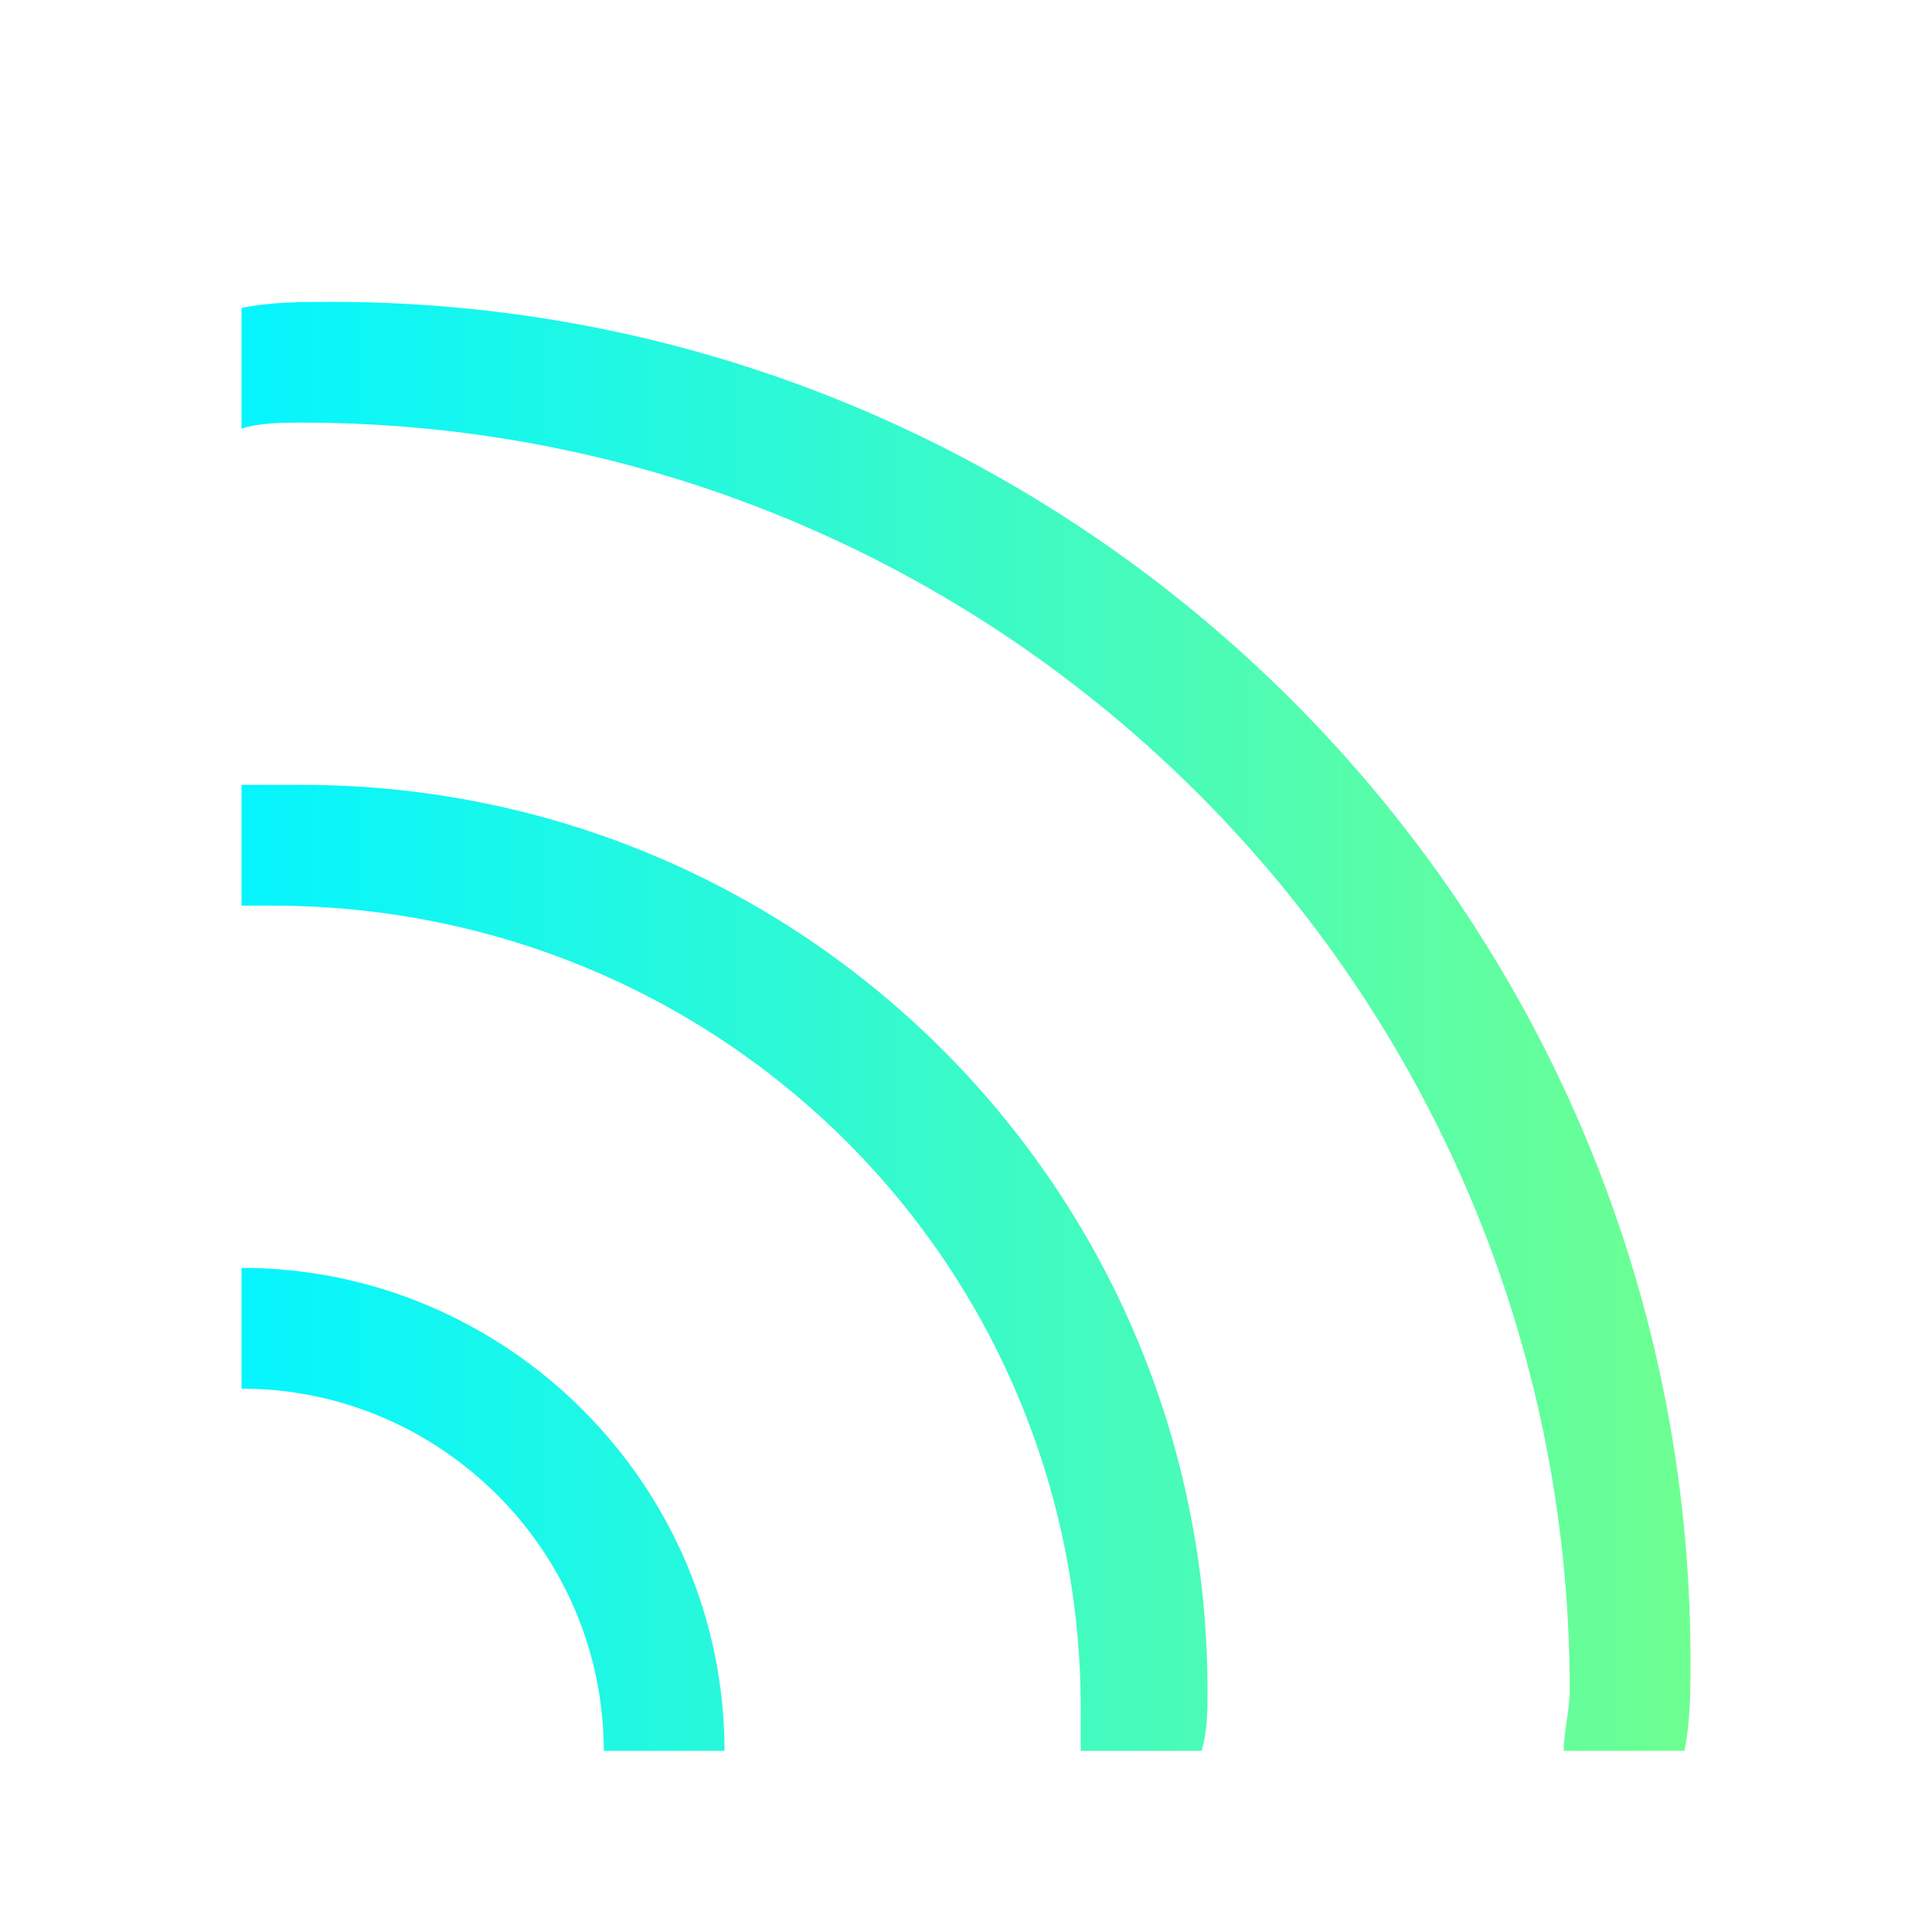 <?xml version="1.0" encoding="utf-8"?>
<!-- Generator: Adobe Illustrator 19.1.0, SVG Export Plug-In . SVG Version: 6.00 Build 0)  -->
<svg version="1.1" id="Ebene_1" xmlns="http://www.w3.org/2000/svg" xmlns:xlink="http://www.w3.org/1999/xlink" x="0px" y="0px"
	 viewBox="0 0 32 32" style="enable-background:new 0 0 32 32;" xml:space="preserve">
<style type="text/css">
	.st0{fill:#2E3231;}
	.st1{fill:url(#SVGID_1_);}
	.st2{fill:url(#SVGID_2_);}
	.st3{fill:url(#SVGID_3_);}
	.st4{fill:url(#SVGID_4_);}
	.st5{fill:url(#SVGID_5_);}
	.st6{fill-rule:evenodd;clip-rule:evenodd;fill:url(#SVGID_6_);}
	.st7{fill-rule:evenodd;clip-rule:evenodd;fill:url(#SVGID_7_);}
	.st8{fill-rule:evenodd;clip-rule:evenodd;fill:url(#SVGID_8_);}
	.st9{fill-rule:evenodd;clip-rule:evenodd;fill:url(#SVGID_9_);}
	.st10{fill:url(#SVGID_10_);}
	.st11{fill-rule:evenodd;clip-rule:evenodd;fill:url(#SVGID_11_);}
	.st12{fill-rule:evenodd;clip-rule:evenodd;fill:url(#SVGID_12_);}
	.st13{fill:url(#SVGID_13_);}
	.st14{fill:url(#SVGID_14_);}
	.st15{fill:url(#SVGID_15_);}
	.st16{fill-rule:evenodd;clip-rule:evenodd;fill:url(#SVGID_16_);}
	.st17{fill-rule:evenodd;clip-rule:evenodd;fill:url(#SVGID_17_);}
	.st18{fill-rule:evenodd;clip-rule:evenodd;fill:url(#SVGID_18_);}
	.st19{fill:url(#SVGID_19_);}
	.st20{fill-rule:evenodd;clip-rule:evenodd;fill:url(#SVGID_20_);}
	.st21{fill-rule:evenodd;clip-rule:evenodd;fill:url(#SVGID_21_);}
	.st22{fill-rule:evenodd;clip-rule:evenodd;fill:#2E3231;}
	.st23{fill:url(#SVGID_22_);}
	.st24{fill-rule:evenodd;clip-rule:evenodd;fill:url(#SVGID_23_);}
	.st25{fill:url(#SVGID_24_);}
</style>
<linearGradient id="SVGID_1_" gradientUnits="userSpaceOnUse" x1="4" y1="17" x2="28" y2="17">
	<stop  offset="0" style="stop-color:#05F5FF"/>
	<stop  offset="1" style="stop-color:#6EFF91"/>
</linearGradient>
<path style="fill-rule:evenodd;clip-rule:evenodd;fill:url(#SVGID_1_);" d="M27.9,29h-2c0-0.3,0.1-0.7,0.1-1C26,16.4,16.6,7,5,7
	C4.7,7,4.3,7,4,7.1v-2C4.5,5,5,5,5.5,5C17.9,5,28,15.1,28,27.5C28,28,28,28.5,27.9,29z M20,28c0,0.3,0,0.7-0.1,1h-2
	c0-0.2,0-0.3,0-0.5C18,21,12,15,4.5,15c-0.2,0-0.3,0-0.5,0v-2C4.3,13,4.7,13,5,13C13.3,13,20,19.7,20,28z M4,21c4.4,0,8,3.6,8,8h-2
	c0-3.3-2.7-6-6-6V21z"/>
</svg>
